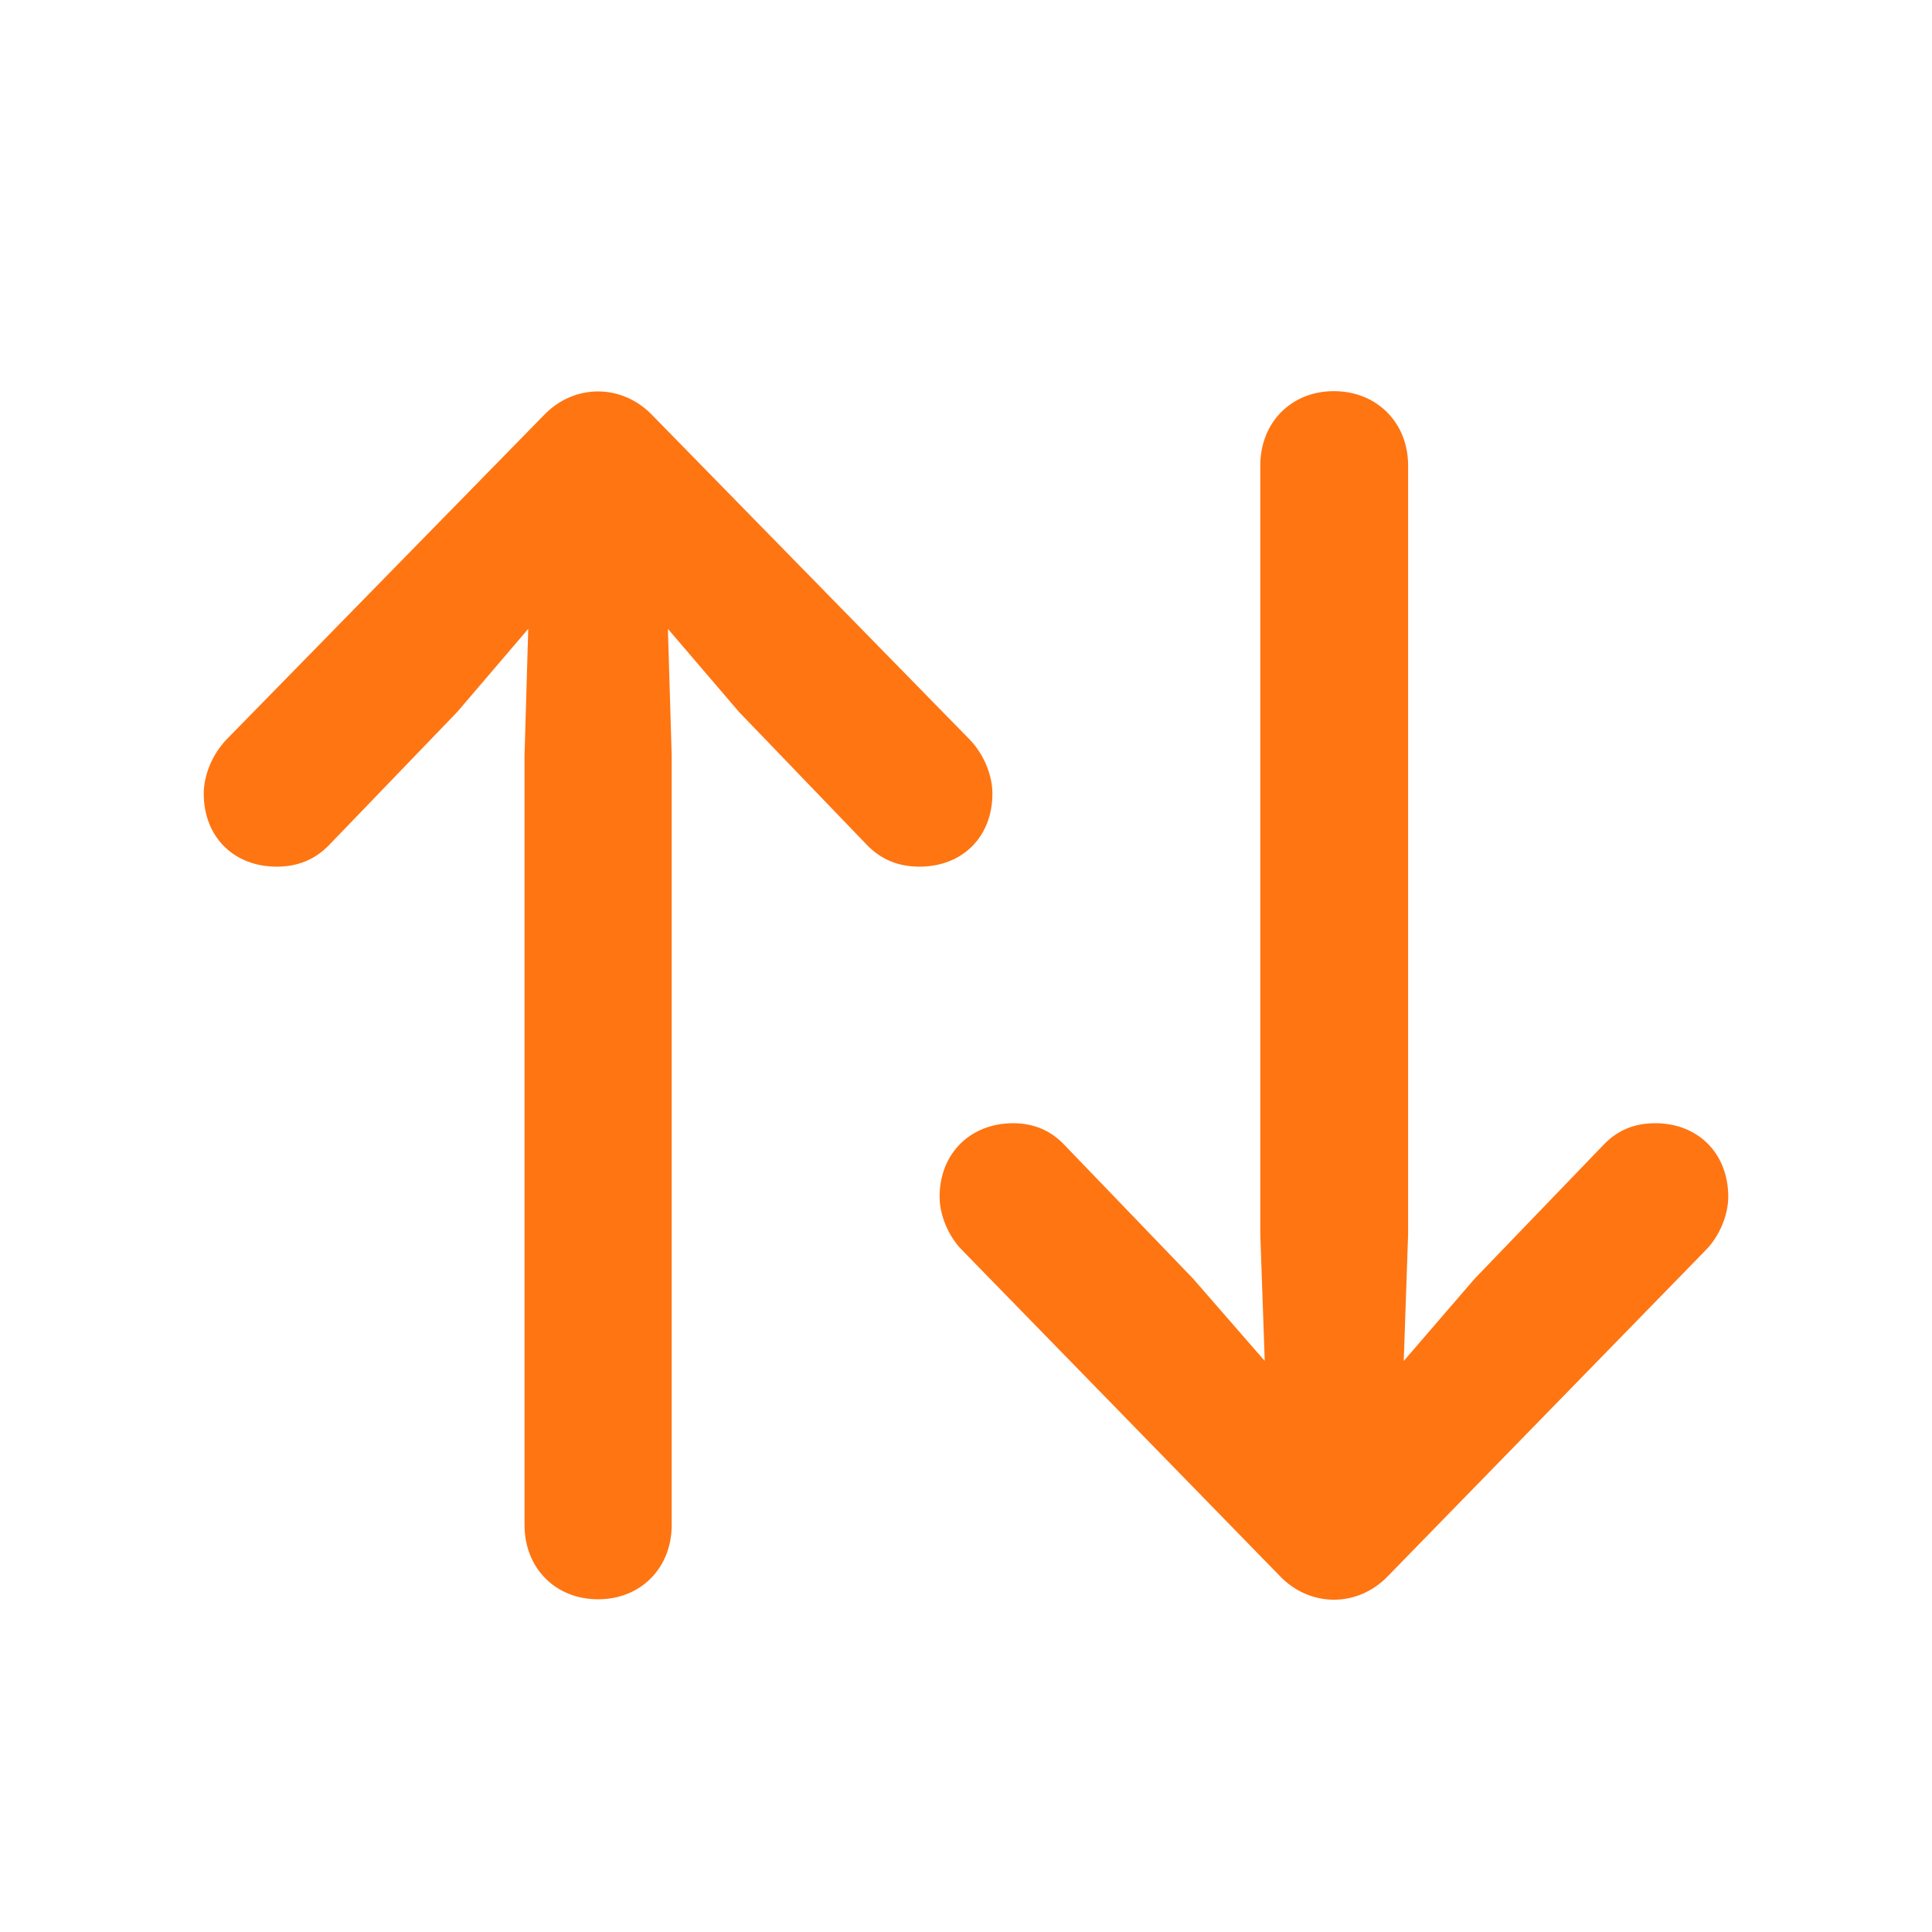 <svg width="24" height="24" viewBox="0 0 24 24" fill="none" xmlns="http://www.w3.org/2000/svg">
<path d="M6.75 5.164L2.812 9.188C2.641 9.367 2.531 9.625 2.531 9.859C2.531 10.398 2.906 10.766 3.438 10.766C3.695 10.766 3.906 10.68 4.078 10.508L5.68 8.844L6.562 7.812L6.516 9.383V18.945C6.516 19.477 6.898 19.867 7.43 19.867C7.961 19.867 8.344 19.477 8.344 18.945V9.383L8.297 7.812L9.18 8.844L10.781 10.508C10.953 10.68 11.164 10.766 11.422 10.766C11.953 10.766 12.328 10.398 12.328 9.859C12.328 9.625 12.219 9.367 12.047 9.188L8.109 5.164C7.734 4.766 7.133 4.758 6.75 5.164ZM17.25 19.57L21.188 15.531C21.359 15.359 21.469 15.094 21.469 14.867C21.469 14.328 21.094 13.953 20.562 13.953C20.305 13.953 20.094 14.039 19.922 14.219L18.32 15.883L17.438 16.906L17.492 15.336V5.781C17.492 5.25 17.102 4.859 16.57 4.859C16.039 4.859 15.656 5.25 15.656 5.781V15.336L15.711 16.906L14.82 15.883L13.219 14.219C13.047 14.039 12.836 13.953 12.586 13.953C12.055 13.953 11.672 14.328 11.672 14.867C11.672 15.094 11.781 15.359 11.953 15.531L15.891 19.57C16.266 19.969 16.867 19.977 17.25 19.57Z" fill="#FF7512"/>
</svg>
